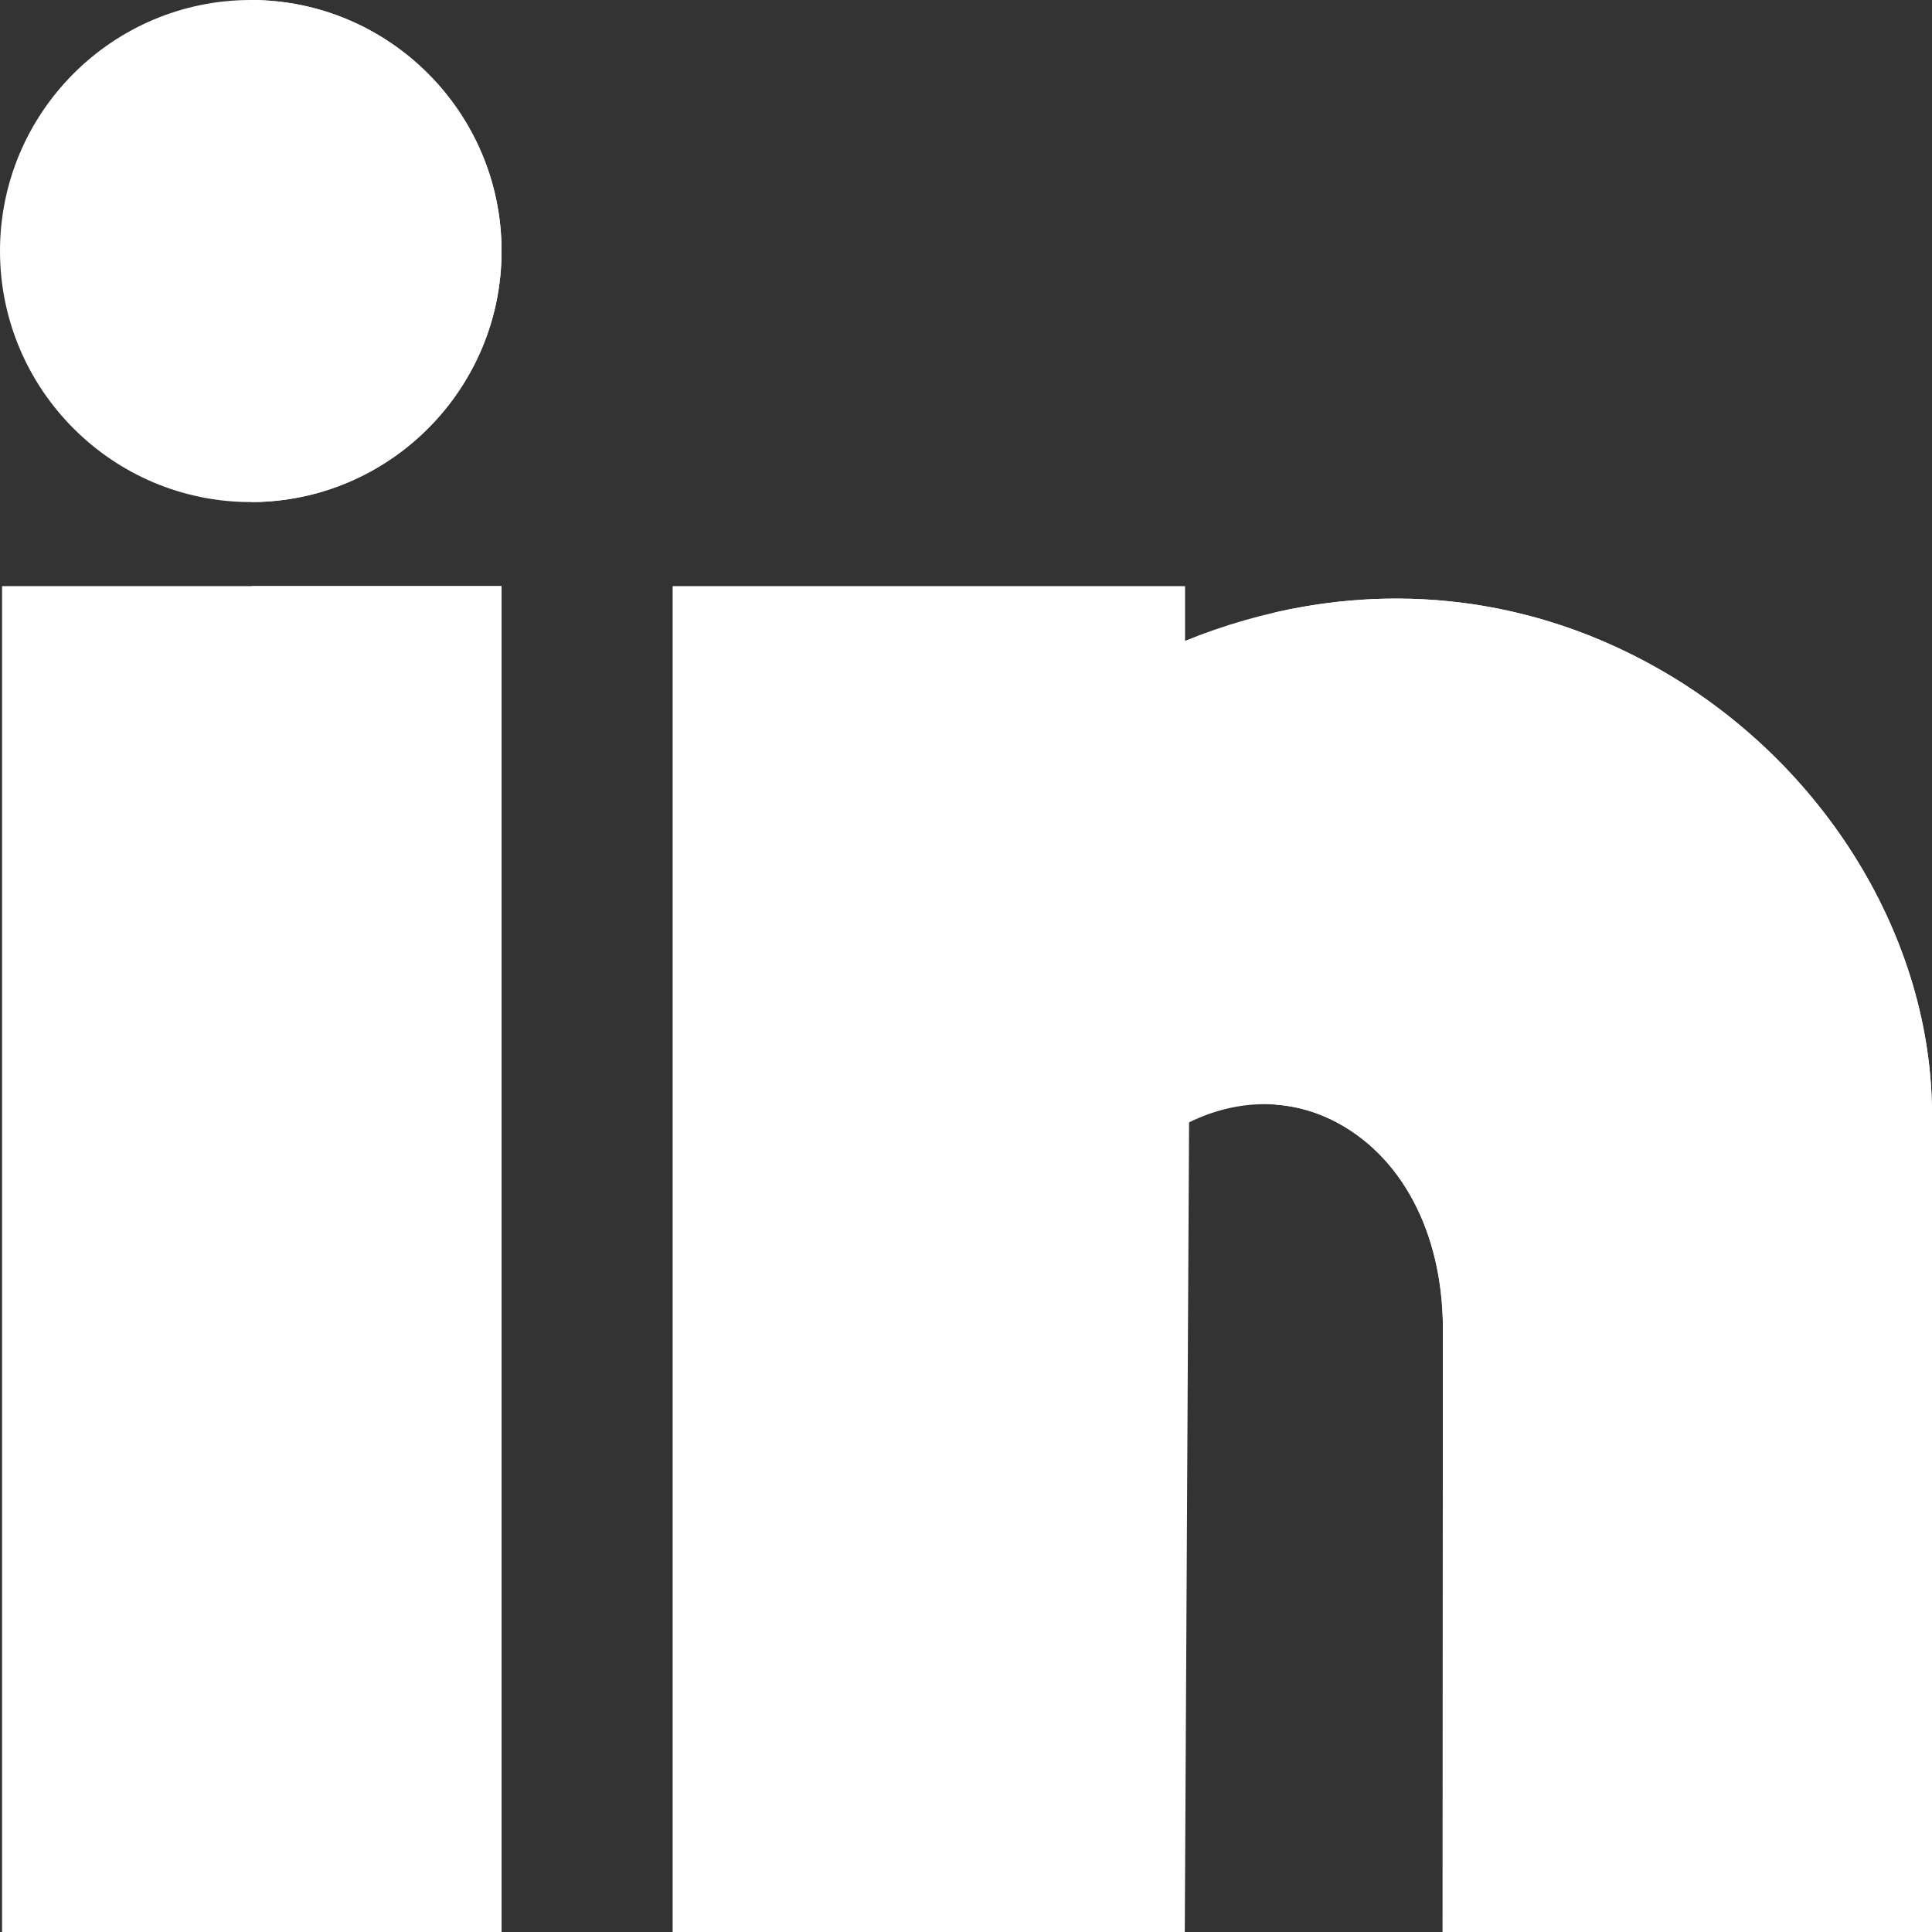 <?xml version="1.0"?>
<svg xmlns="http://www.w3.org/2000/svg" height="512px" viewBox="0 0 512 512" width="512px" class=""><rect x="0" y="0" width="512" height="512" fill="#333333" stroke="none"/><g><g fill="#7080e5"><path d="m132.918 512h-132.367v-356.672h132.367zm0 0" data-original="#7080E5" class="active-path" data-old_color="#7080E5" style="fill:#FFFFFF"/><path d="m512 512h-129.68l.055-157.789c.543-25.609-9.793-46.734-27.648-56.512-12.262-6.715-26.371-6.734-39.609-.266l-1.141 214.566h-135.719v-356.672h135.797v14.496c42.191-17.105 86.934-14.637 125.812 7.602 43.82 25.066 72.133 71.41 72.133 118.066zm0 0" data-original="#7080E5" class="active-path" data-old_color="#7080E5" style="fill:#FFFFFF"/><path d="m66.461 133.055c-36.648 0-66.461-29.844-66.461-66.527s29.812-66.527 66.461-66.527c36.645 0 66.457 29.844 66.457 66.527s-29.812 66.527-66.457 66.527zm0 0" data-original="#7080E5" class="active-path" data-old_color="#7080E5" style="fill:#FFFFFF"/></g><path d="m66.734 155.328h66.184v356.672h-66.184zm0 0" fill="#4c60de" data-original="#4C60DE" class="" style="fill:#FFFFFF" data-old_color="#4c60de"/><path d="m132.918 66.527c0-36.59-29.664-66.371-66.184-66.52v133.043c36.52-.152 66.184-29.93 66.184-66.523zm0 0" fill="#4c60de" data-original="#4C60DE" class="" style="fill:#FFFFFF" data-old_color="#4c60de"/><path d="m439.867 177.426c-31.613-18.082-67.098-23.09-101.938-15.141v130.441c5.797.406 11.473 2.055 16.797 4.973 17.855 9.777 28.191 30.902 27.645 56.512l-.051 157.789h129.68v-216.508c0-46.656-28.312-93-72.133-118.066zm0 0" fill="#4c60de" data-original="#4C60DE" class="" style="fill:#FFFFFF" data-old_color="#4c60de"/></g> </svg>
